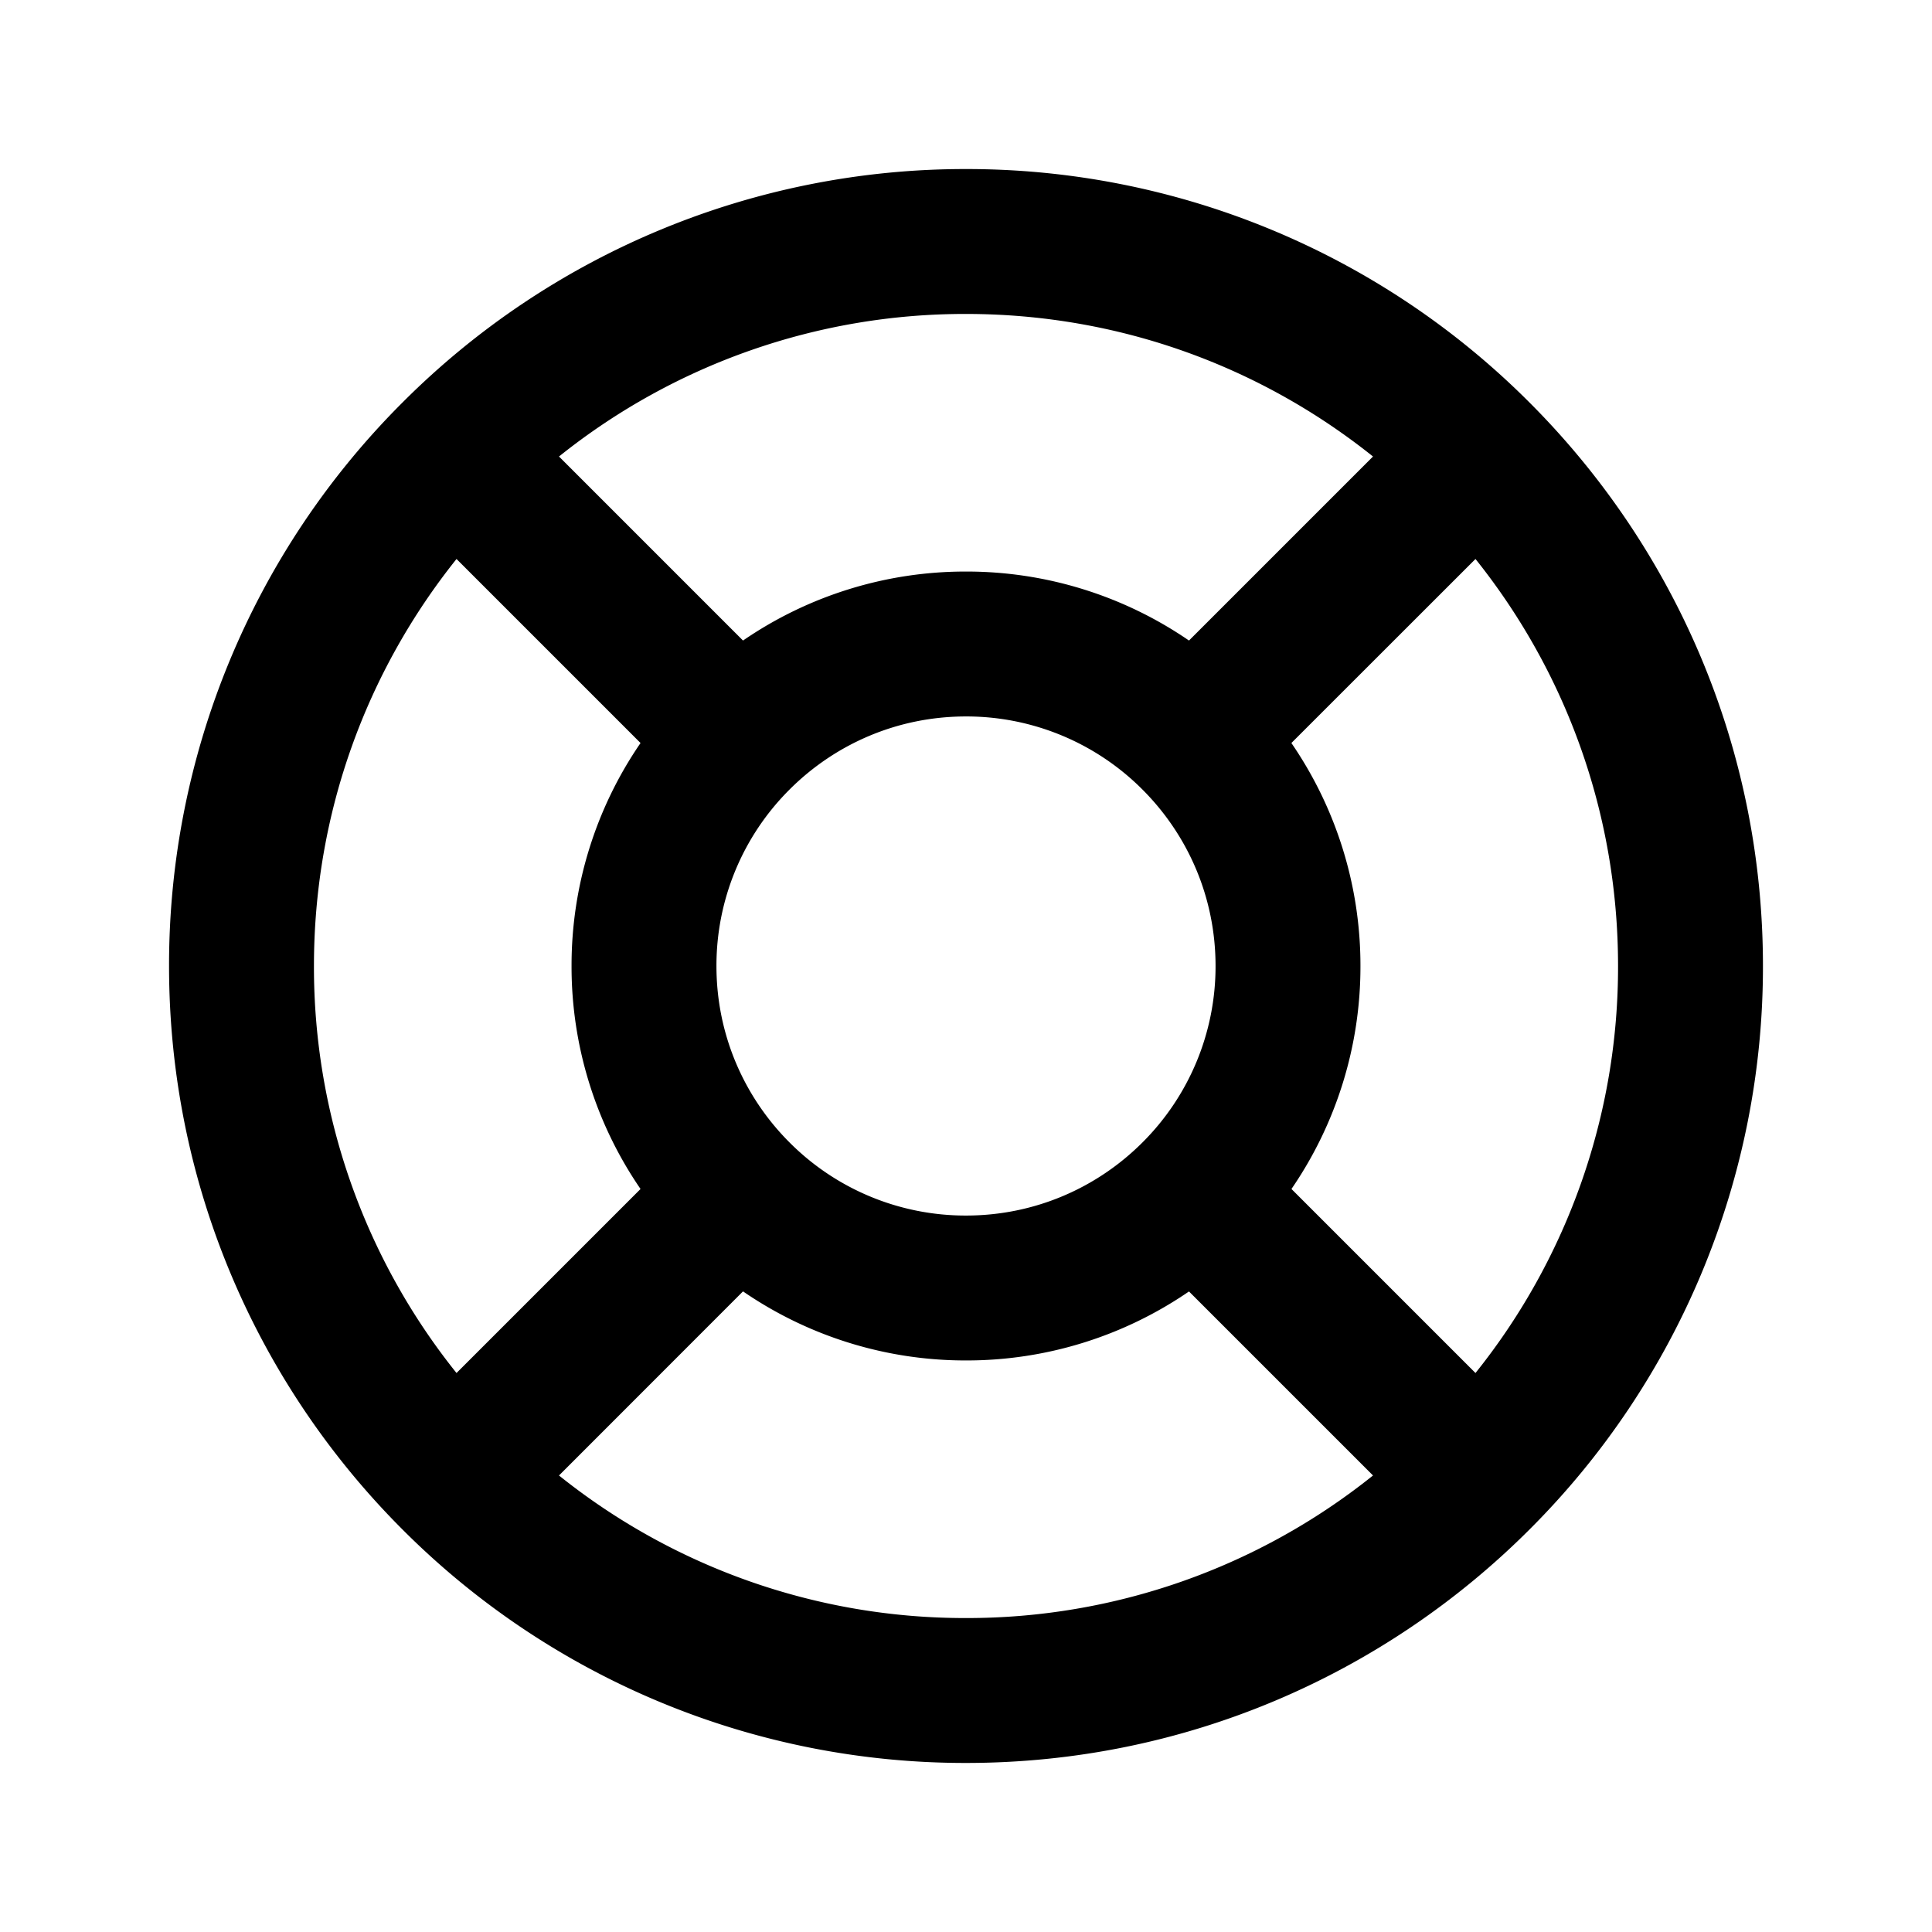 <svg xmlns="http://www.w3.org/2000/svg" width="24" height="24" fill="currentColor" viewBox="0 0 24 24"><path fill-rule="evenodd" d="M12 2.1A9.872 9.872 0 0 0 5 5a9.872 9.872 0 0 0-2.9 7c0 2.733 1.11 5.21 2.9 7a9.872 9.872 0 0 0 7 2.9c2.734 0 5.21-1.11 7-2.9a9.872 9.872 0 0 0 2.9-7c0-2.734-1.11-5.21-2.9-7a9.872 9.872 0 0 0-7-2.9Zm0 6.8c-.856 0-1.63.346-2.192.908A3.087 3.087 0 0 0 8.9 12c0 .856.346 1.63.908 2.192A3.087 3.087 0 0 0 12 15.1c.856 0 1.63-.346 2.192-.908A3.087 3.087 0 0 0 15.1 12c0-.856-.346-1.63-.908-2.192A3.087 3.087 0 0 0 12 8.9Zm8.1 3.1c0-1.913-.662-3.67-1.771-5.056L16.042 9.23A4.88 4.88 0 0 1 16.9 12a4.88 4.88 0 0 1-.857 2.77l2.286 2.286A8.062 8.062 0 0 0 20.1 12ZM12 20.1a8.062 8.062 0 0 1-5.056-1.771l2.286-2.287A4.88 4.88 0 0 0 12 16.9a4.88 4.88 0 0 0 2.77-.857l2.286 2.286A8.063 8.063 0 0 1 12 20.1ZM3.9 12c0-1.913.662-3.67 1.771-5.056L7.957 9.23A4.88 4.88 0 0 0 7.1 12a4.88 4.88 0 0 0 .857 2.77l-2.286 2.286A8.062 8.062 0 0 1 3.9 12Zm3.044-6.329A8.063 8.063 0 0 1 12 3.9c1.913 0 3.67.662 5.056 1.771L14.77 7.957A4.88 4.88 0 0 0 12 7.1a4.88 4.88 0 0 0-2.77.857L6.944 5.671Z" clip-rule="evenodd"/></svg>
